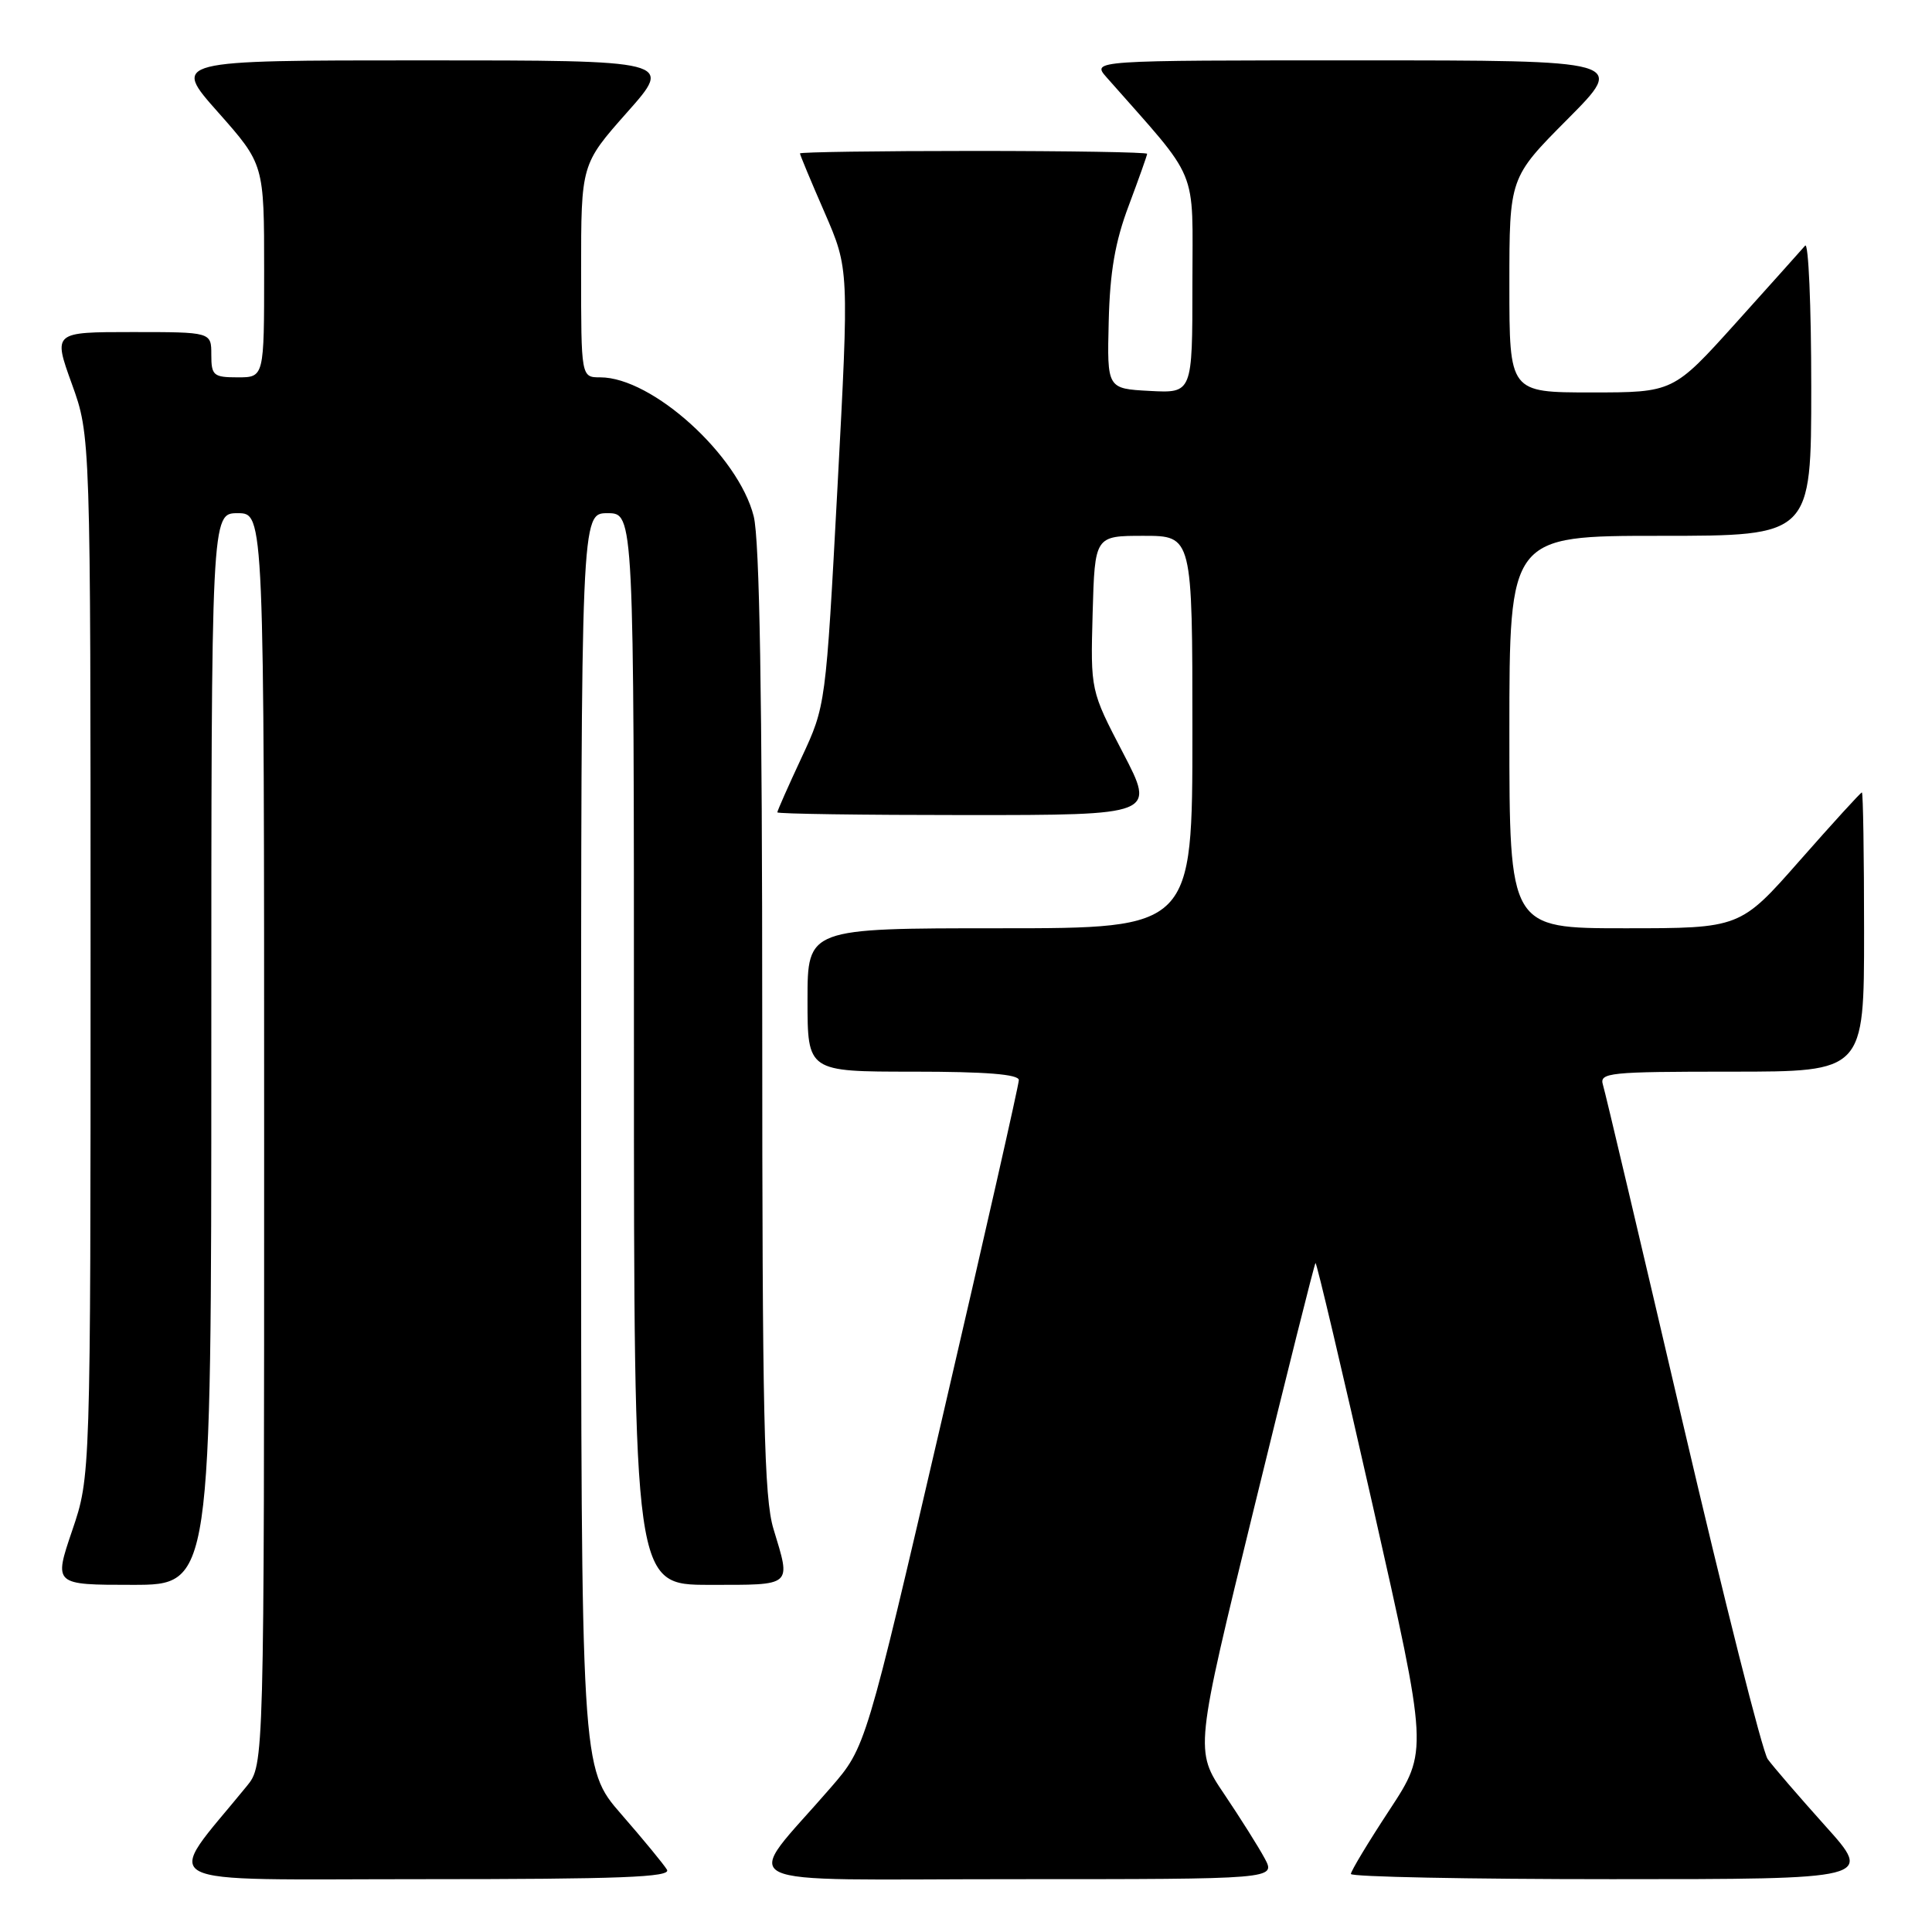 <?xml version="1.0" encoding="UTF-8" standalone="no"?>
<!DOCTYPE svg PUBLIC "-//W3C//DTD SVG 1.1//EN" "http://www.w3.org/Graphics/SVG/1.1/DTD/svg11.dtd" >
<svg xmlns="http://www.w3.org/2000/svg" xmlns:xlink="http://www.w3.org/1999/xlink" version="1.1" viewBox="0 0 256 256">
 <g >
 <path fill="currentColor"
d=" M 88.38 247.75 C 87.97 247.06 85.25 243.75 82.32 240.39 C 77.00 234.28 77.00 234.28 77.00 151.14 C 77.00 68.00 77.00 68.00 80.50 68.00 C 84.00 68.00 84.00 68.00 84.00 139.00 C 84.00 210.00 84.00 210.00 94.00 210.00 C 105.15 210.00 104.82 210.29 102.49 202.59 C 101.24 198.47 101.00 187.68 101.00 135.28 C 101.00 92.31 100.65 71.49 99.87 68.41 C 97.84 60.34 86.42 50.00 79.54 50.00 C 77.00 50.00 77.00 50.00 77.00 35.88 C 77.00 21.77 77.00 21.77 83.10 14.88 C 89.21 8.00 89.21 8.00 56.00 8.00 C 22.79 8.00 22.79 8.00 28.90 14.88 C 35.00 21.77 35.00 21.77 35.00 35.88 C 35.00 50.00 35.00 50.00 31.50 50.00 C 28.28 50.00 28.00 49.76 28.00 47.00 C 28.00 44.00 28.00 44.00 17.52 44.00 C 7.04 44.00 7.04 44.00 9.52 50.87 C 12.00 57.74 12.00 57.74 12.00 126.70 C 12.00 195.65 12.00 195.65 9.56 202.82 C 7.12 210.00 7.12 210.00 17.56 210.00 C 28.00 210.00 28.00 210.00 28.00 139.00 C 28.00 68.00 28.00 68.00 31.50 68.00 C 35.00 68.00 35.00 68.00 35.00 150.92 C 35.00 233.85 35.00 233.85 32.70 236.67 C 21.61 250.28 19.20 249.00 55.94 249.00 C 82.21 249.00 88.96 248.74 88.38 247.75 Z  M 167.58 246.25 C 166.77 244.74 164.35 240.90 162.21 237.72 C 158.31 231.94 158.31 231.94 166.18 199.78 C 170.50 182.10 174.16 167.51 174.31 167.36 C 174.45 167.21 177.87 181.70 181.91 199.56 C 189.24 232.02 189.24 232.02 184.12 239.82 C 181.30 244.11 179.00 247.93 179.00 248.31 C 179.00 248.69 194.57 249.00 213.60 249.00 C 248.21 249.00 248.21 249.00 241.85 241.93 C 238.36 238.04 234.93 234.06 234.23 233.09 C 233.53 232.11 228.46 212.00 222.95 188.41 C 217.44 164.81 212.70 144.71 212.40 143.75 C 211.90 142.13 213.16 142.00 229.43 142.00 C 247.00 142.00 247.00 142.00 247.00 123.50 C 247.00 113.33 246.87 105.00 246.71 105.00 C 246.55 105.00 242.86 109.05 238.50 114.00 C 230.58 123.00 230.58 123.00 215.29 123.00 C 200.00 123.00 200.00 123.00 200.00 97.00 C 200.00 71.00 200.00 71.00 220.00 71.00 C 240.00 71.00 240.00 71.00 240.00 51.30 C 240.00 40.47 239.63 32.03 239.19 32.55 C 238.74 33.07 234.63 37.66 230.05 42.75 C 221.72 52.00 221.72 52.00 210.86 52.00 C 200.00 52.00 200.00 52.00 200.00 37.77 C 200.00 23.54 200.00 23.54 207.73 15.77 C 215.45 8.00 215.45 8.00 180.05 8.00 C 144.65 8.00 144.65 8.00 146.63 10.25 C 159.09 24.39 158.00 21.75 158.00 37.66 C 158.00 52.10 158.00 52.10 152.35 51.80 C 146.69 51.50 146.69 51.50 146.91 42.60 C 147.07 36.01 147.76 32.02 149.57 27.23 C 150.90 23.67 152.00 20.59 152.00 20.38 C 152.00 20.17 141.65 20.00 129.00 20.00 C 116.35 20.00 106.00 20.15 106.00 20.33 C 106.00 20.52 107.46 24.03 109.26 28.15 C 112.51 35.64 112.51 35.64 110.97 64.57 C 109.42 93.50 109.42 93.50 106.21 100.39 C 104.44 104.18 103.00 107.44 103.00 107.64 C 103.00 107.84 114.27 108.00 128.05 108.00 C 153.10 108.00 153.10 108.00 148.80 99.75 C 144.50 91.50 144.50 91.50 144.78 81.25 C 145.07 71.00 145.07 71.00 151.53 71.00 C 158.00 71.00 158.00 71.00 158.00 97.00 C 158.00 123.00 158.00 123.00 132.50 123.00 C 107.00 123.00 107.00 123.00 107.00 132.50 C 107.00 142.00 107.00 142.00 121.00 142.00 C 130.67 142.00 135.00 142.35 135.00 143.12 C 135.00 143.74 130.44 163.87 124.86 187.87 C 114.72 231.50 114.72 231.50 110.11 236.83 C 98.32 250.47 95.39 249.00 134.43 249.00 C 169.05 249.00 169.05 249.00 167.58 246.25 Z "/>
</g>
</svg>
